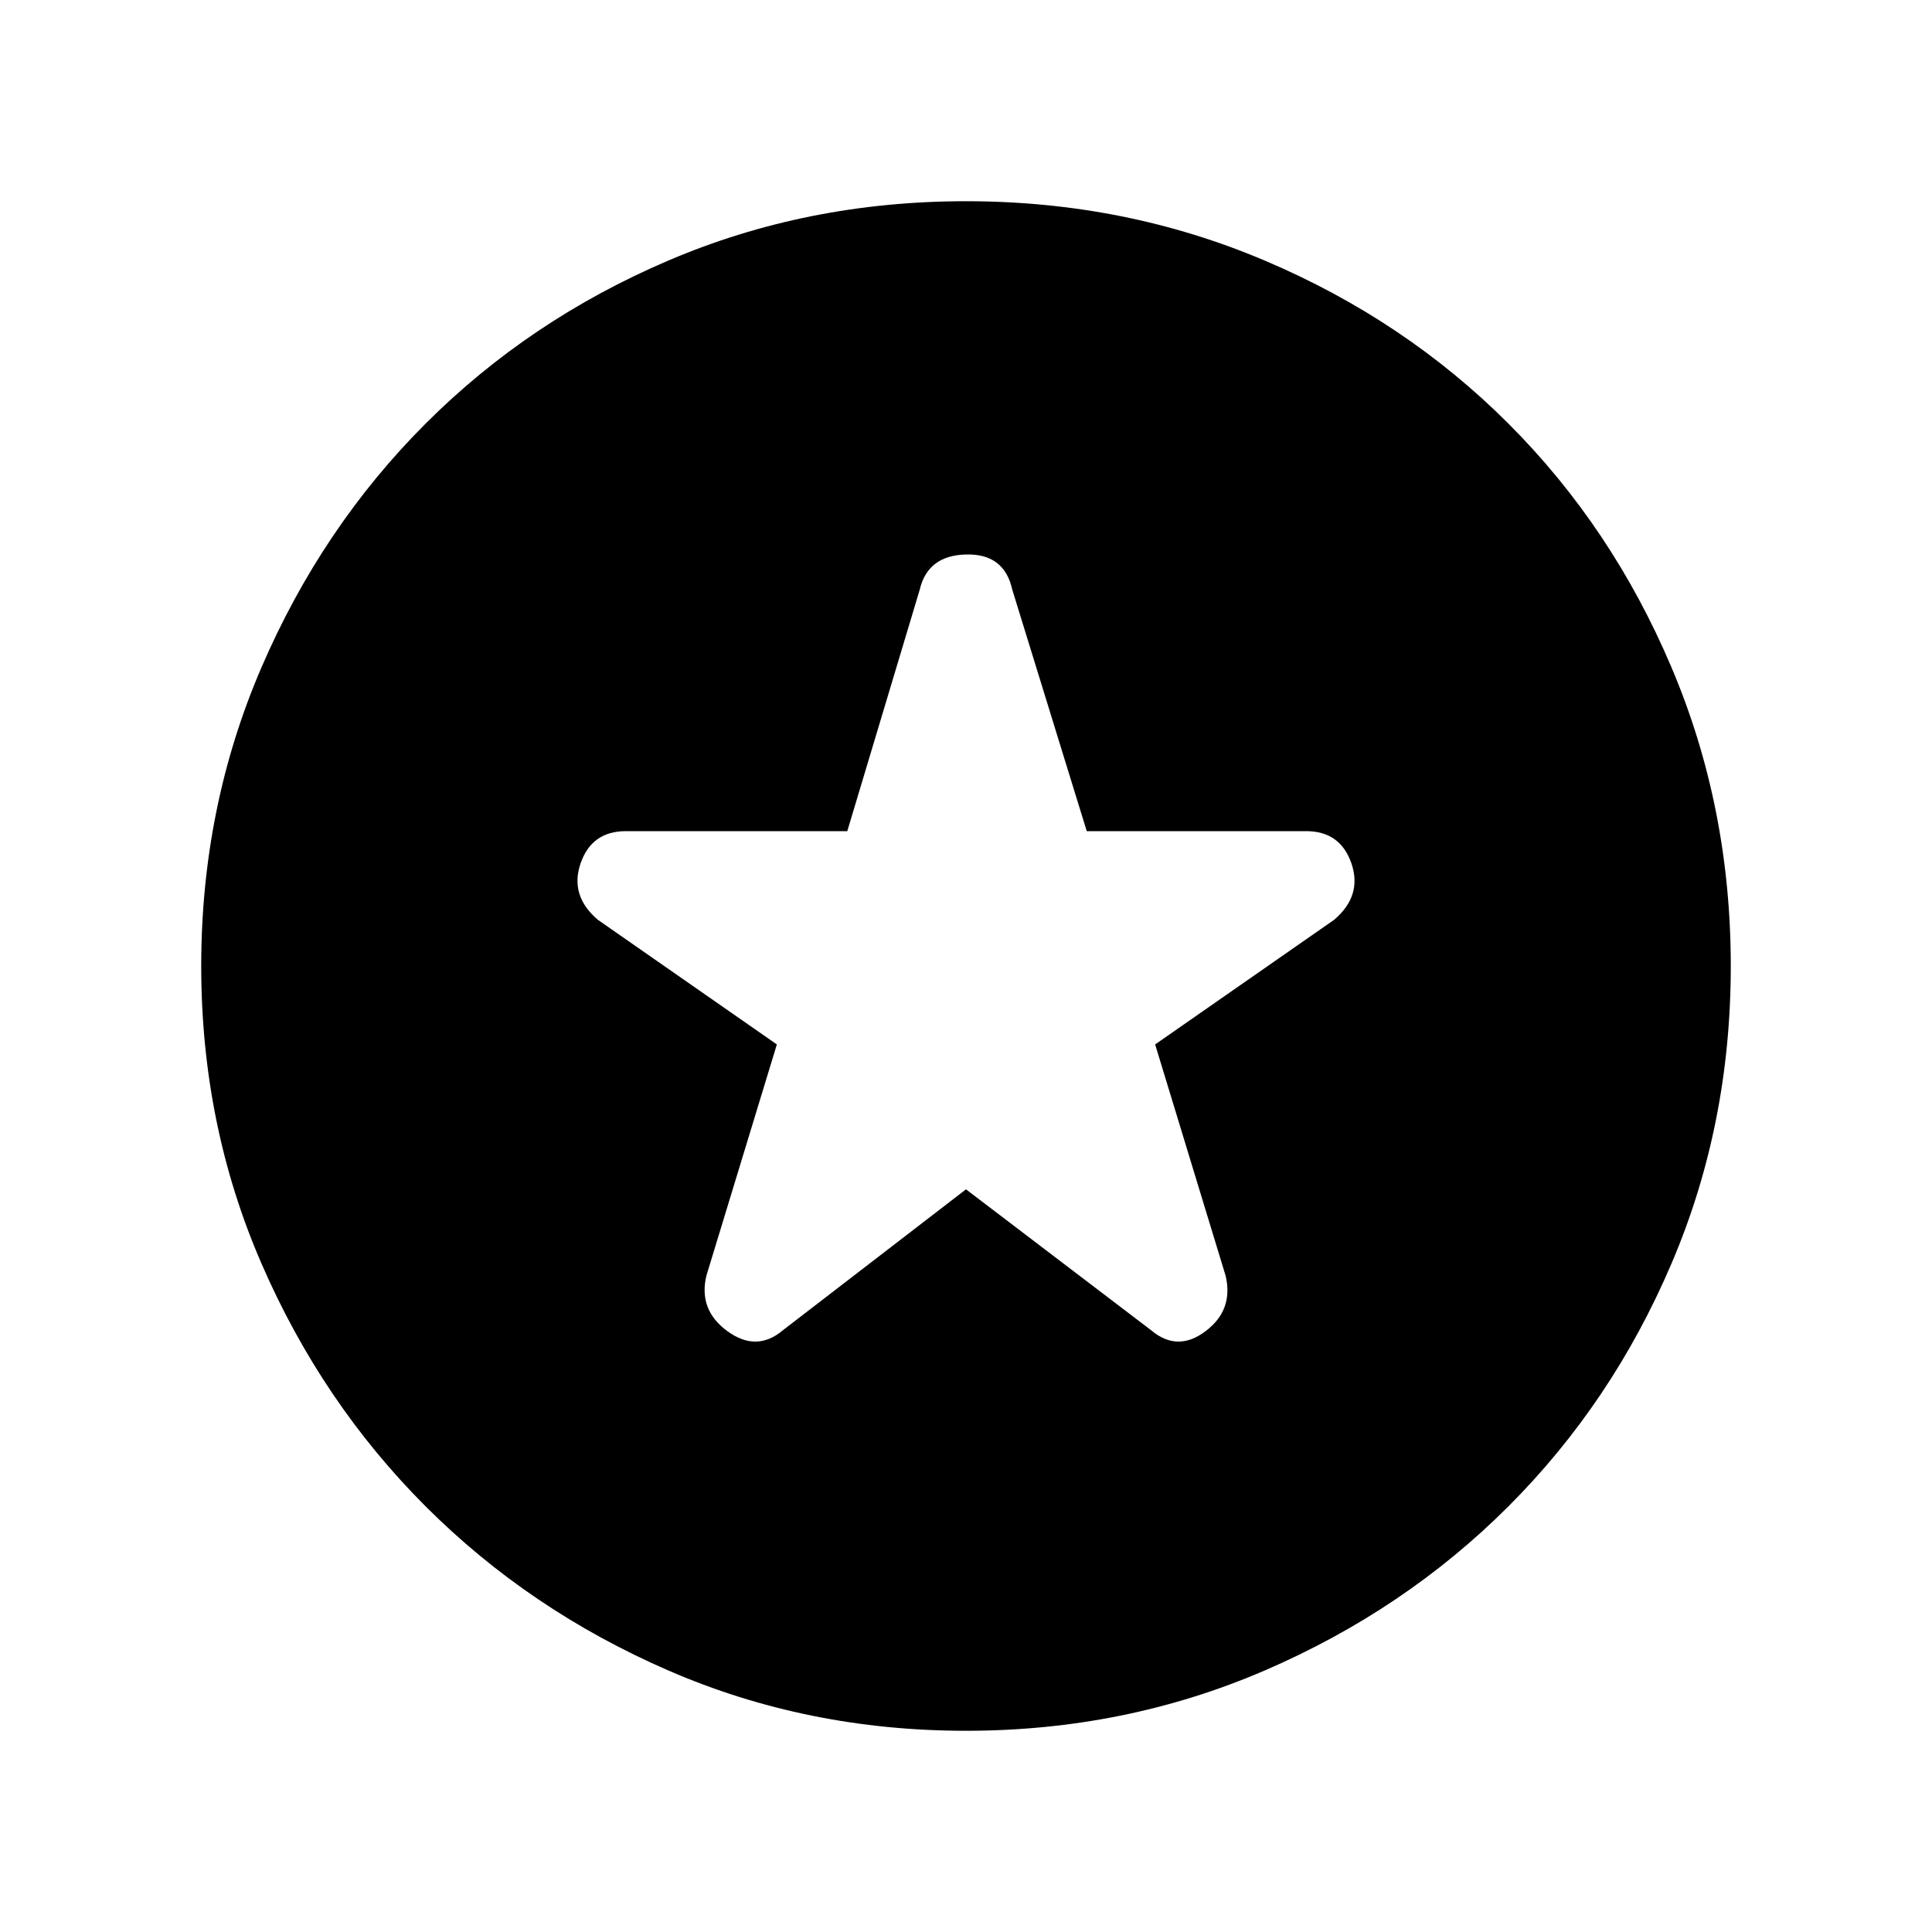<svg xmlns="http://www.w3.org/2000/svg" height="20" width="20"><path d="m10 12.312 1.917 1.459q.271.229.562.01.292-.219.209-.573l-.73-2.396 1.854-1.291q.292-.25.178-.583-.115-.334-.469-.334H11.25l-.771-2.5q-.083-.375-.479-.364-.396.01-.479.364l-.75 2.5H6.479q-.354 0-.469.334-.114.333.178.583l1.854 1.291-.73 2.396q-.083.354.219.573.302.219.573-.01Zm0 5.605q-1.646 0-3.083-.625-1.438-.625-2.511-1.698-1.073-1.073-1.698-2.511-.625-1.437-.625-3.083 0-1.646.625-3.094t1.698-2.521q1.073-1.073 2.511-1.687Q8.354 2.083 10 2.083q1.646 0 3.094.615 1.448.614 2.521 1.687t1.687 2.521q.615 1.448.615 3.094t-.615 3.083q-.614 1.438-1.687 2.511-1.073 1.073-2.521 1.698T10 17.917Z"/></svg>